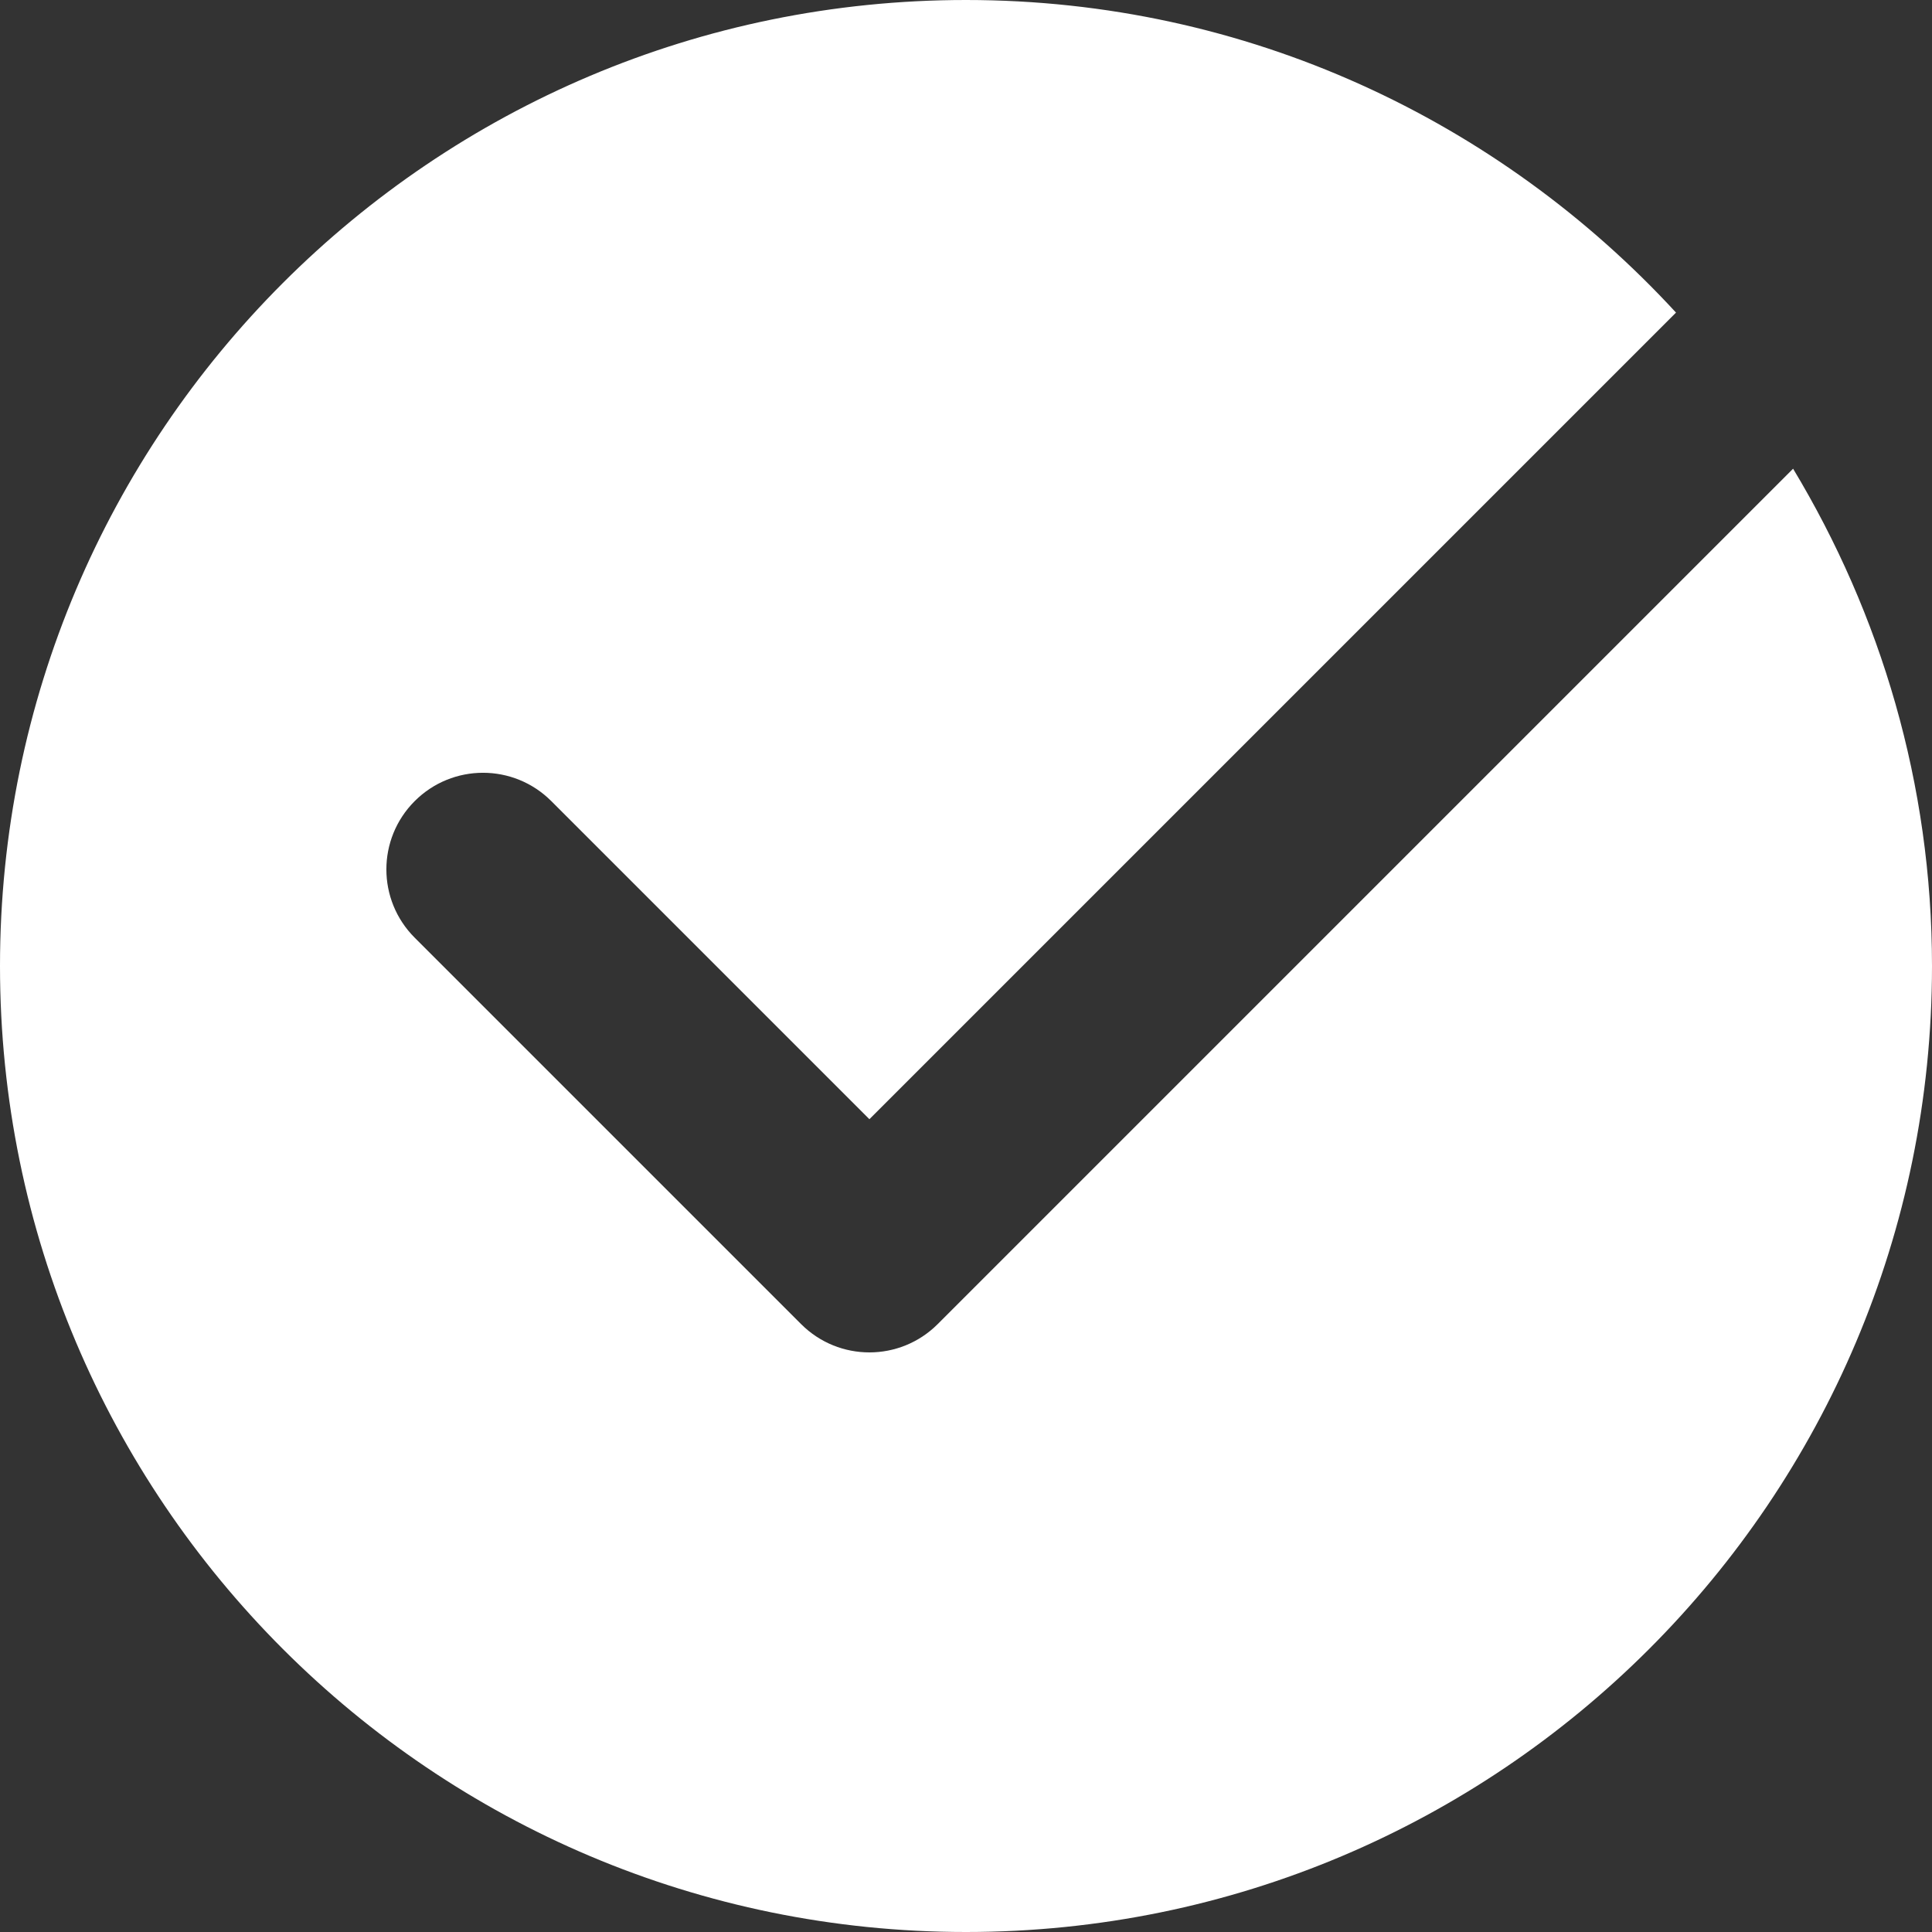 <svg width="196" height="196" viewBox="0 0 196 196" fill="none" xmlns="http://www.w3.org/2000/svg">
<rect x="0" y="0" width="196" height="196" fill="#333333" stroke="none"/>
<path d="M95.129 134.329C93.218 136.24 90.709 137.2 88.2 137.2C85.691 137.2 83.182 136.24 81.271 134.329L42.071 95.129C38.24 91.297 38.24 85.103 42.071 81.271C45.903 77.44 52.097 77.44 55.929 81.271L88.2 113.543L170.03 31.713C152.125 12.26 126.528 0 98 0C43.875 0 0 43.875 0 98C0 152.125 43.875 196 98 196C152.125 196 196 152.125 196 98C196 79.527 190.796 62.308 181.908 47.55L95.129 134.329Z" fill="white"/>
</svg>
